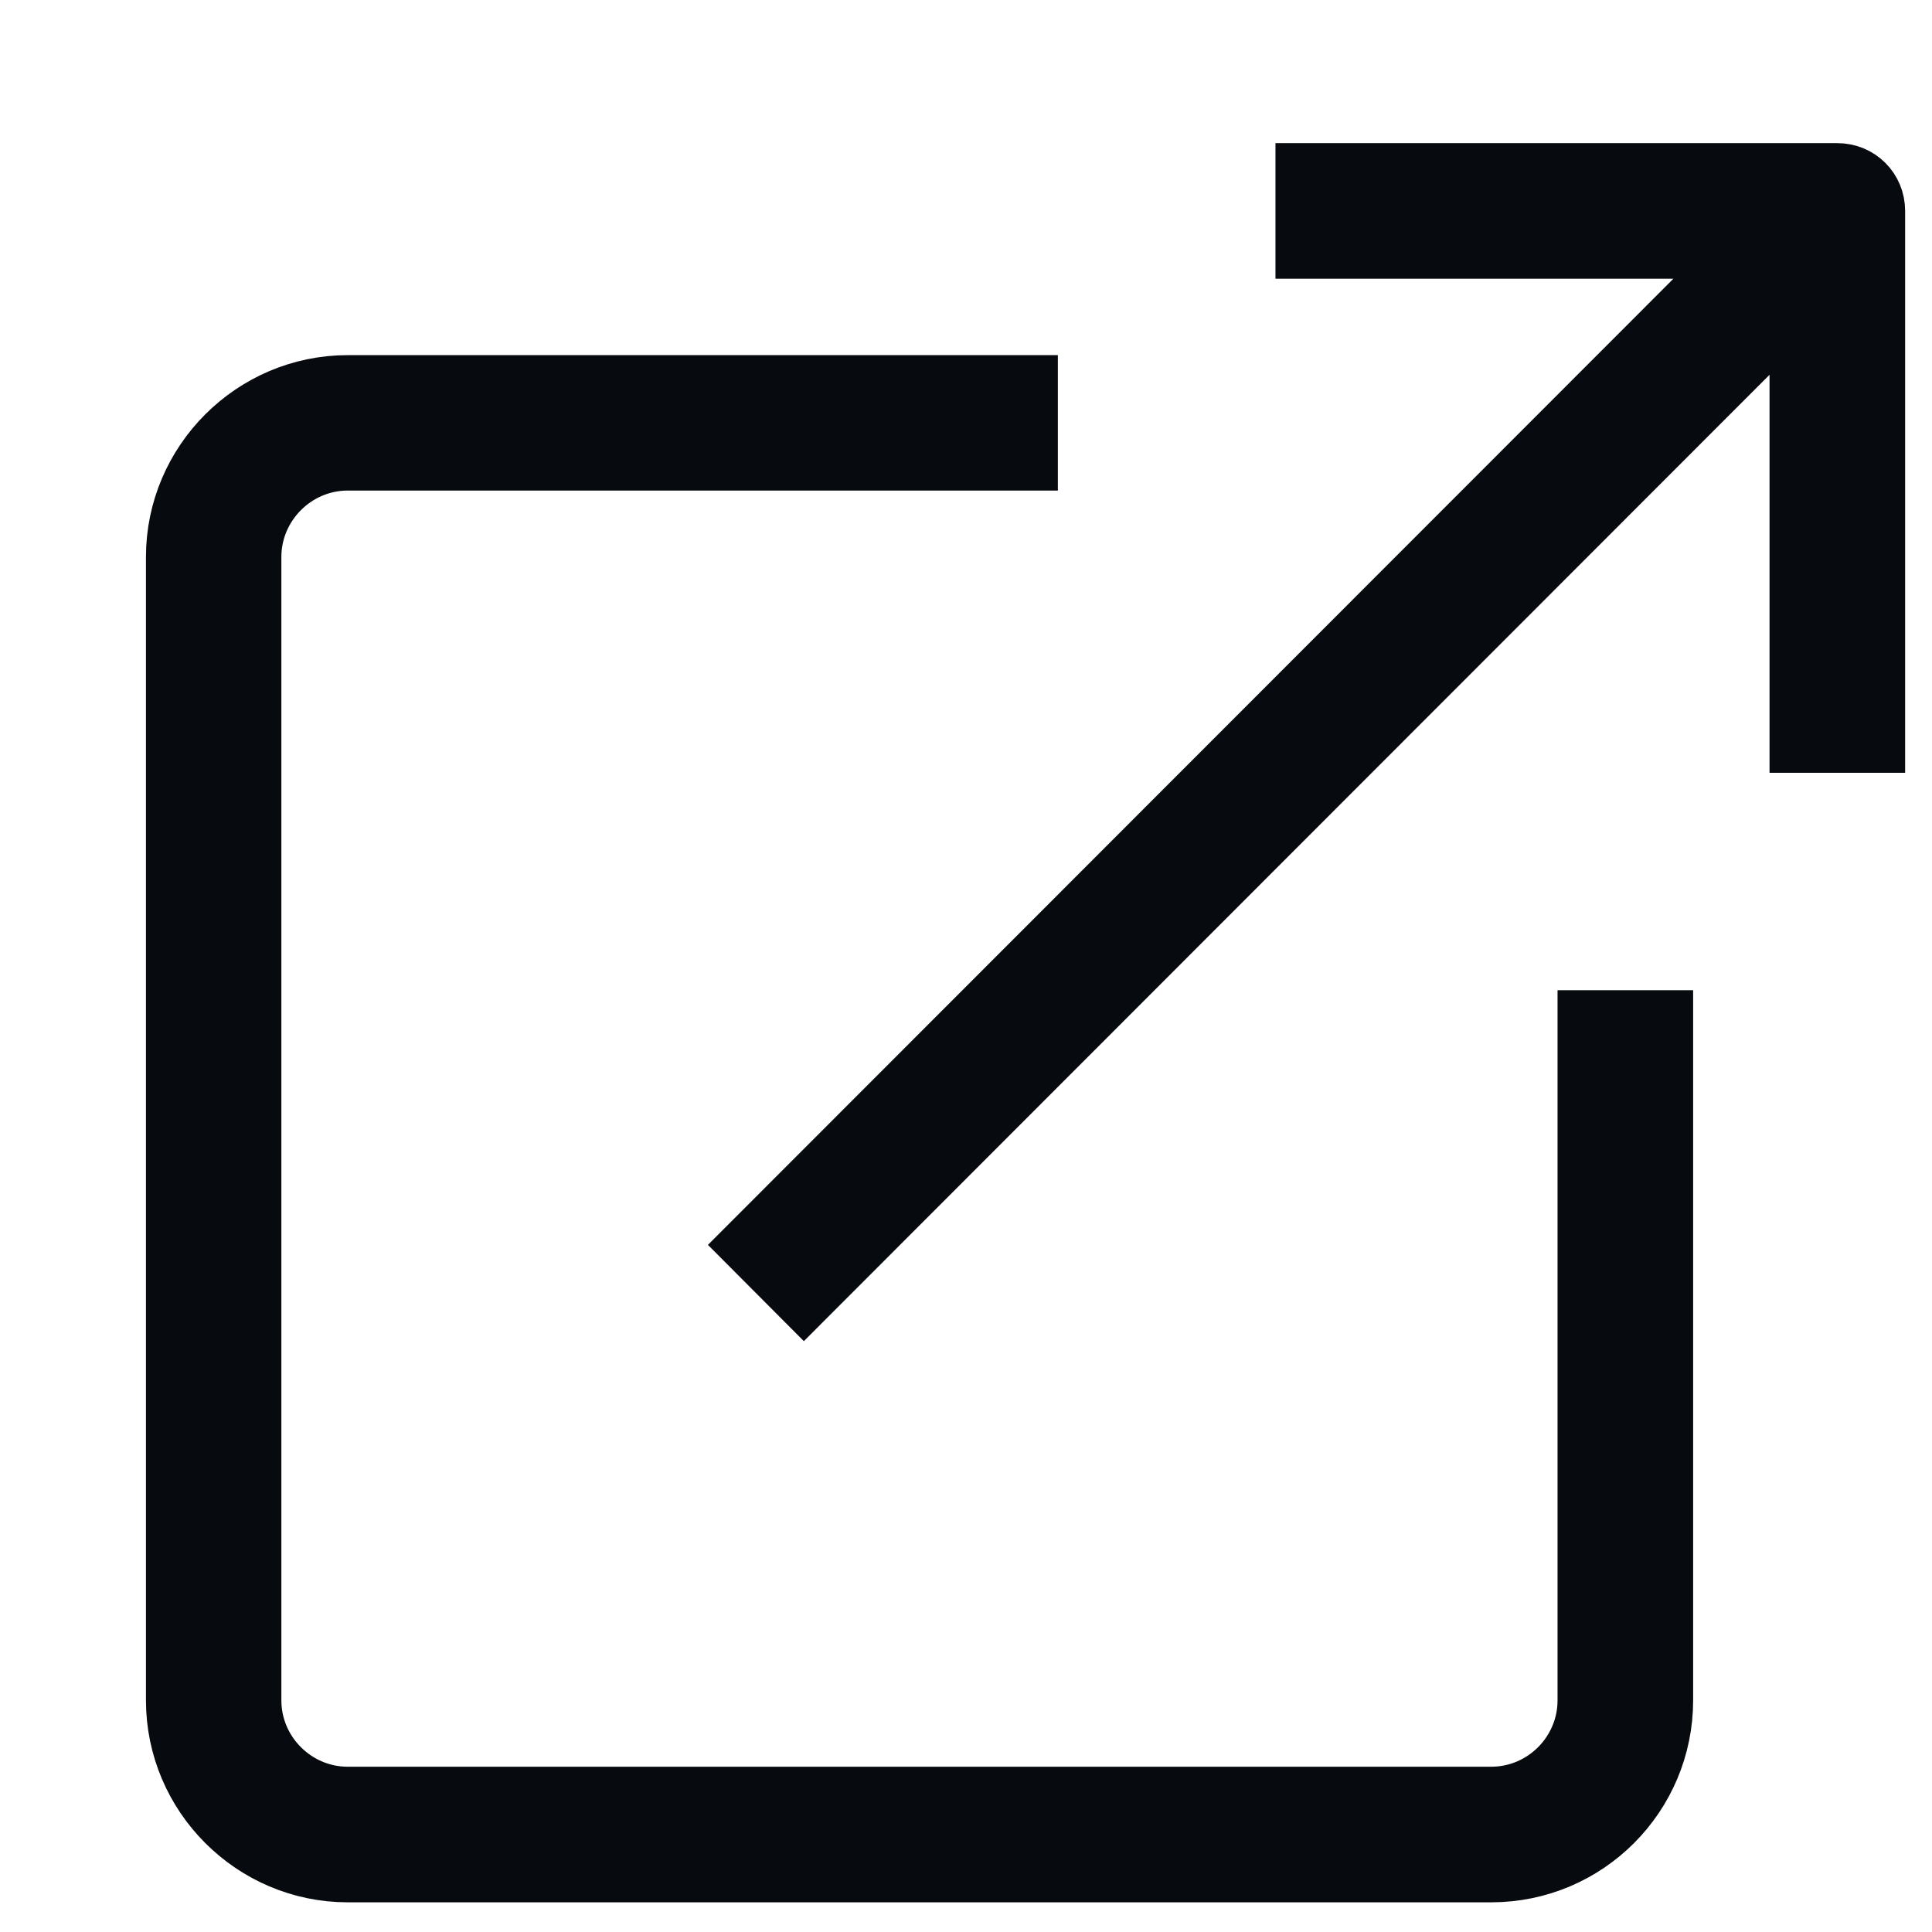 <svg width="11" height="11" viewBox="0 0 11 11" fill="none" xmlns="http://www.w3.org/2000/svg">
<path d="M9.053 9.681C9.053 9.991 8.8 10.244 8.49 10.244H1.98C1.671 10.244 1.417 9.991 1.417 9.681V3.171C1.417 2.862 1.671 2.608 1.98 2.608H5.838V2.207H1.98C1.45 2.207 1.016 2.641 1.016 3.171V9.681C1.016 10.212 1.45 10.646 1.98 10.646H8.49C9.025 10.646 9.455 10.212 9.455 9.681V5.823H9.053V9.681Z" fill="#070A0E" stroke="#070A0E" stroke-width="0.37"/>
<path d="M10.461 1H7.447V1.402H9.974L4.292 7.088L4.577 7.374L10.26 1.687V4.215H10.662V1.201C10.662 1.088 10.573 1 10.461 1Z" fill="#070A0E" stroke="#070A0E" stroke-width="0.37"/>
</svg>
